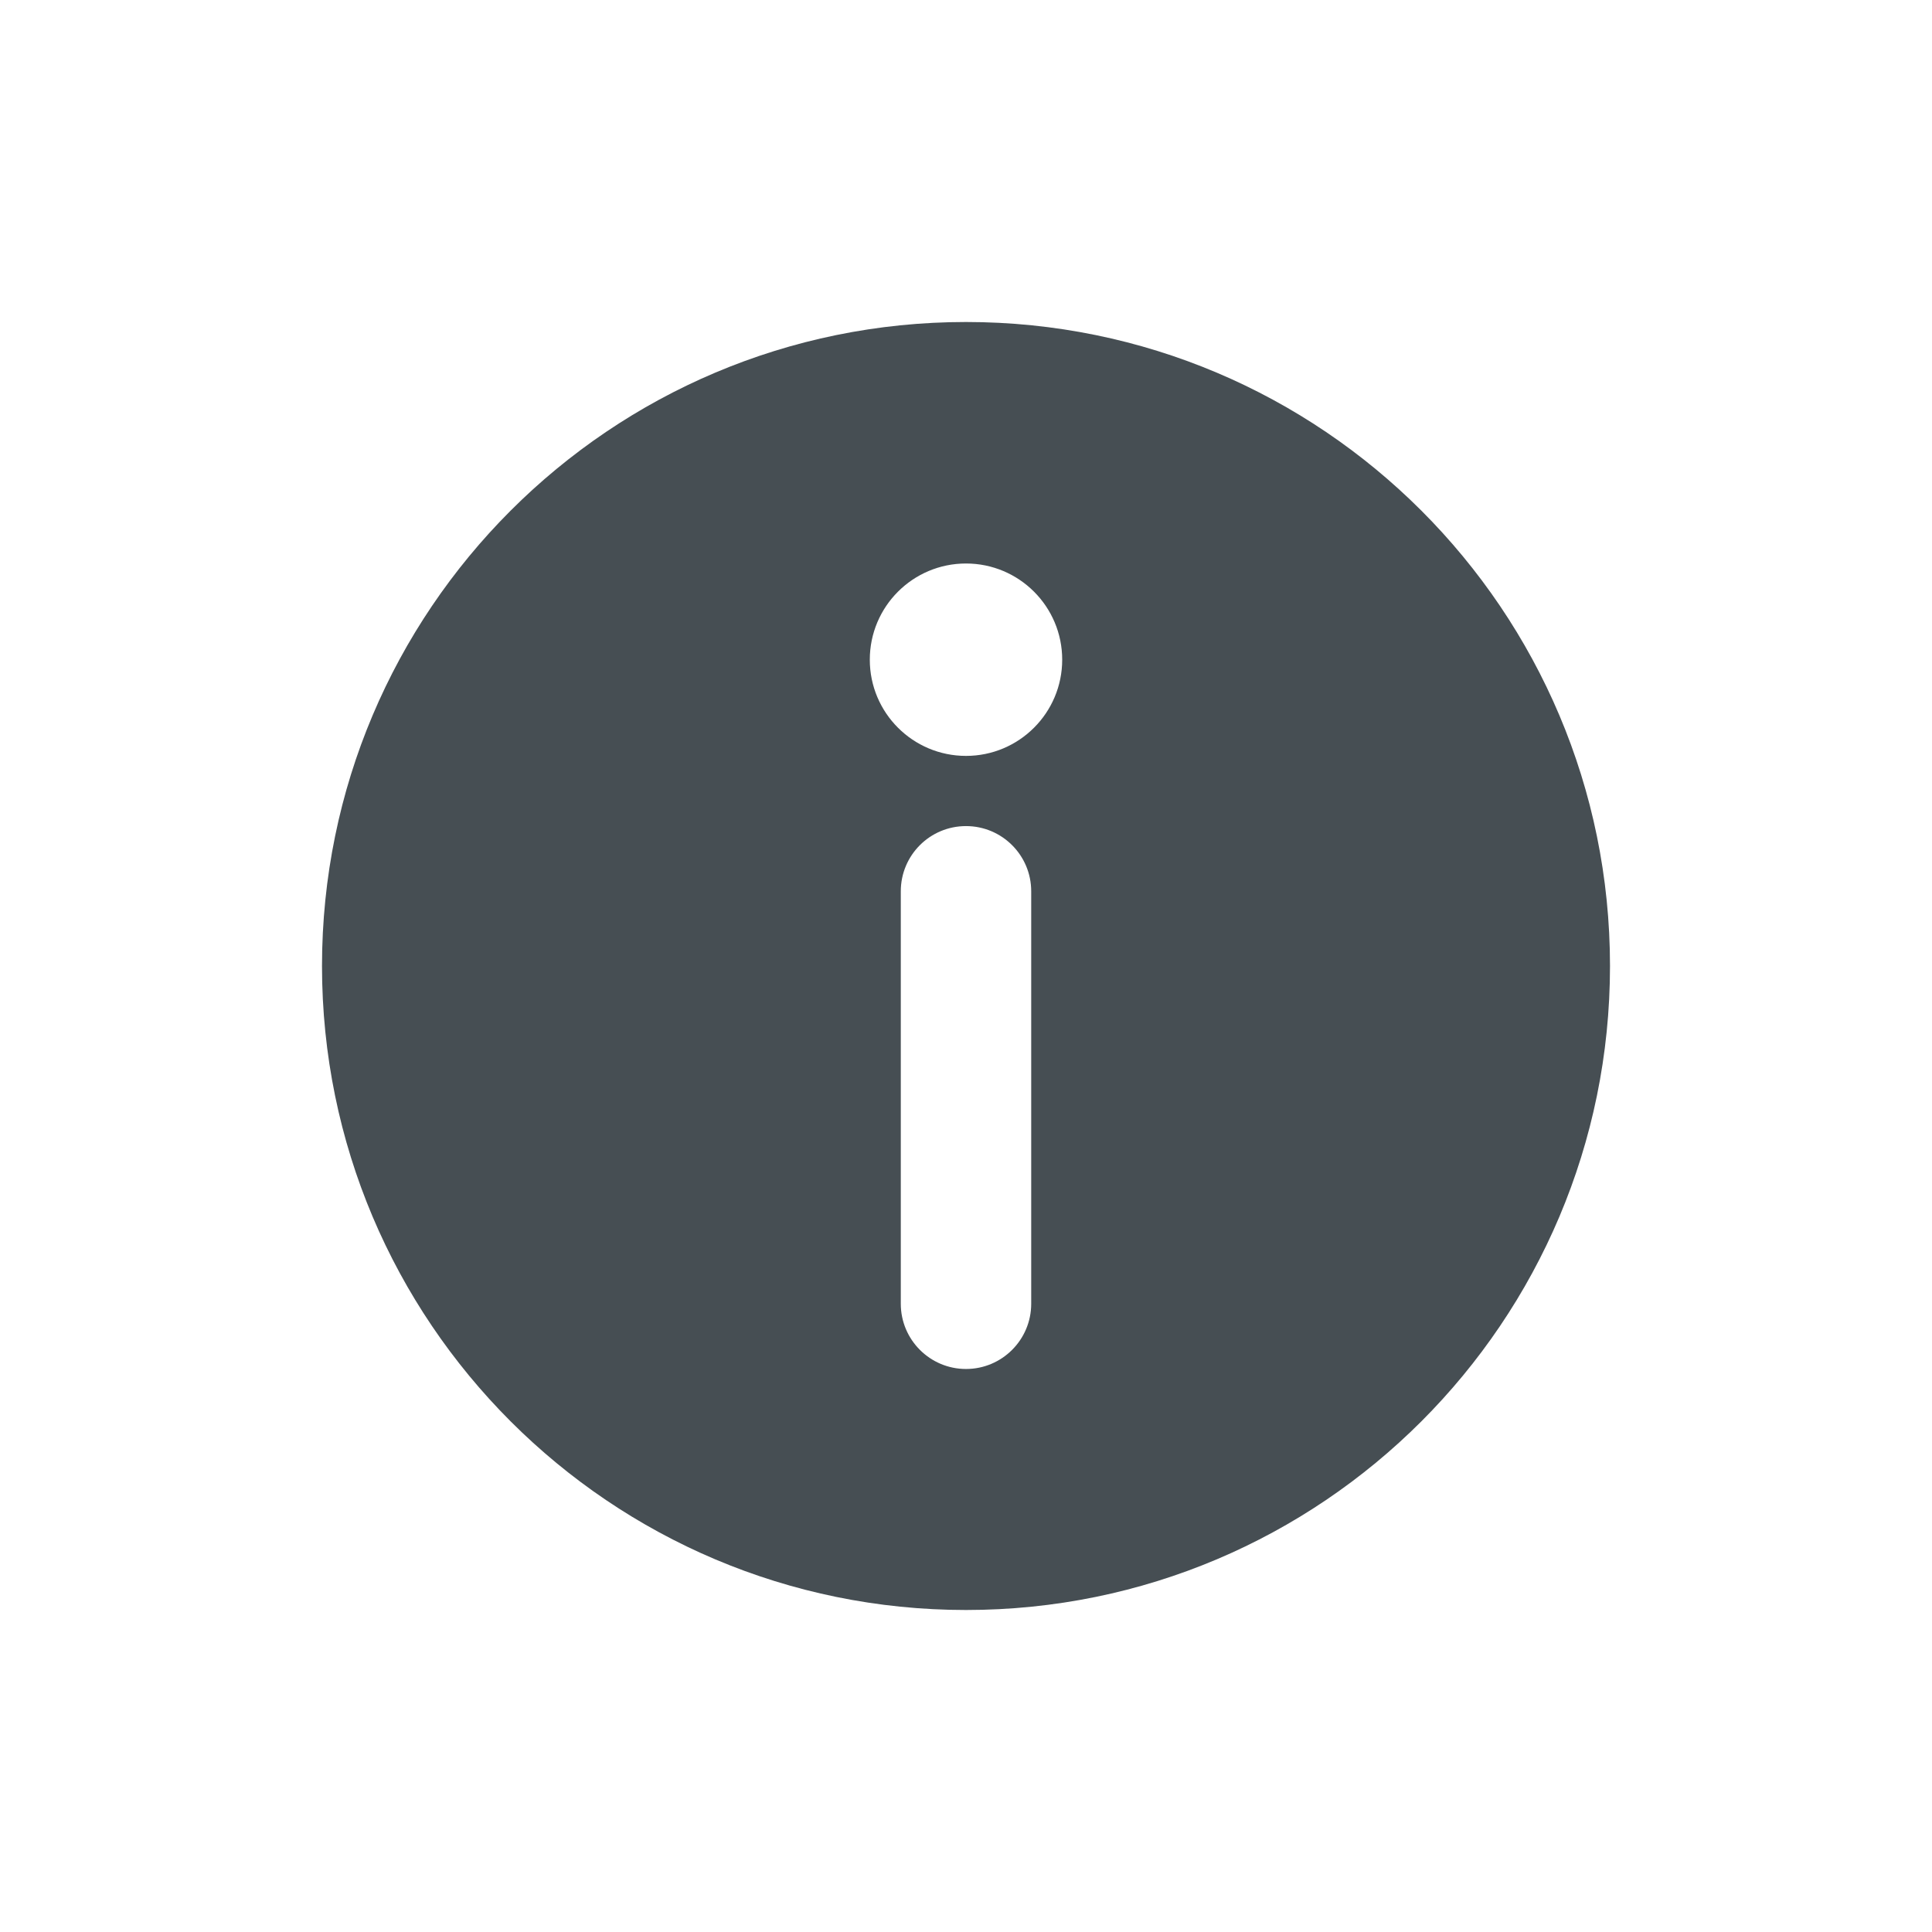 <svg width="24" height="24" viewBox="0 0 24 24" fill="none" xmlns="http://www.w3.org/2000/svg">
<path fill-rule="evenodd" clip-rule="evenodd" d="M12 4C7.582 4 4 7.582 4 12C4 16.418 7.582 20 12 20C16.418 20 20 16.418 20 12C20 7.582 16.418 4 12 4ZM12 10.262C12.447 10.262 12.81 10.624 12.81 11.072L12.81 16.196C12.81 16.643 12.447 17.006 12 17.006C11.553 17.006 11.19 16.643 11.19 16.196L11.19 11.072C11.19 10.624 11.552 10.262 12 10.262ZM10.805 8.195C10.805 7.535 11.34 7 12 7C12.66 7 13.195 7.535 13.195 8.195C13.195 8.855 12.66 9.39 12 9.39C11.34 9.39 10.805 8.855 10.805 8.195Z" fill="#464E53"/>
</svg>
